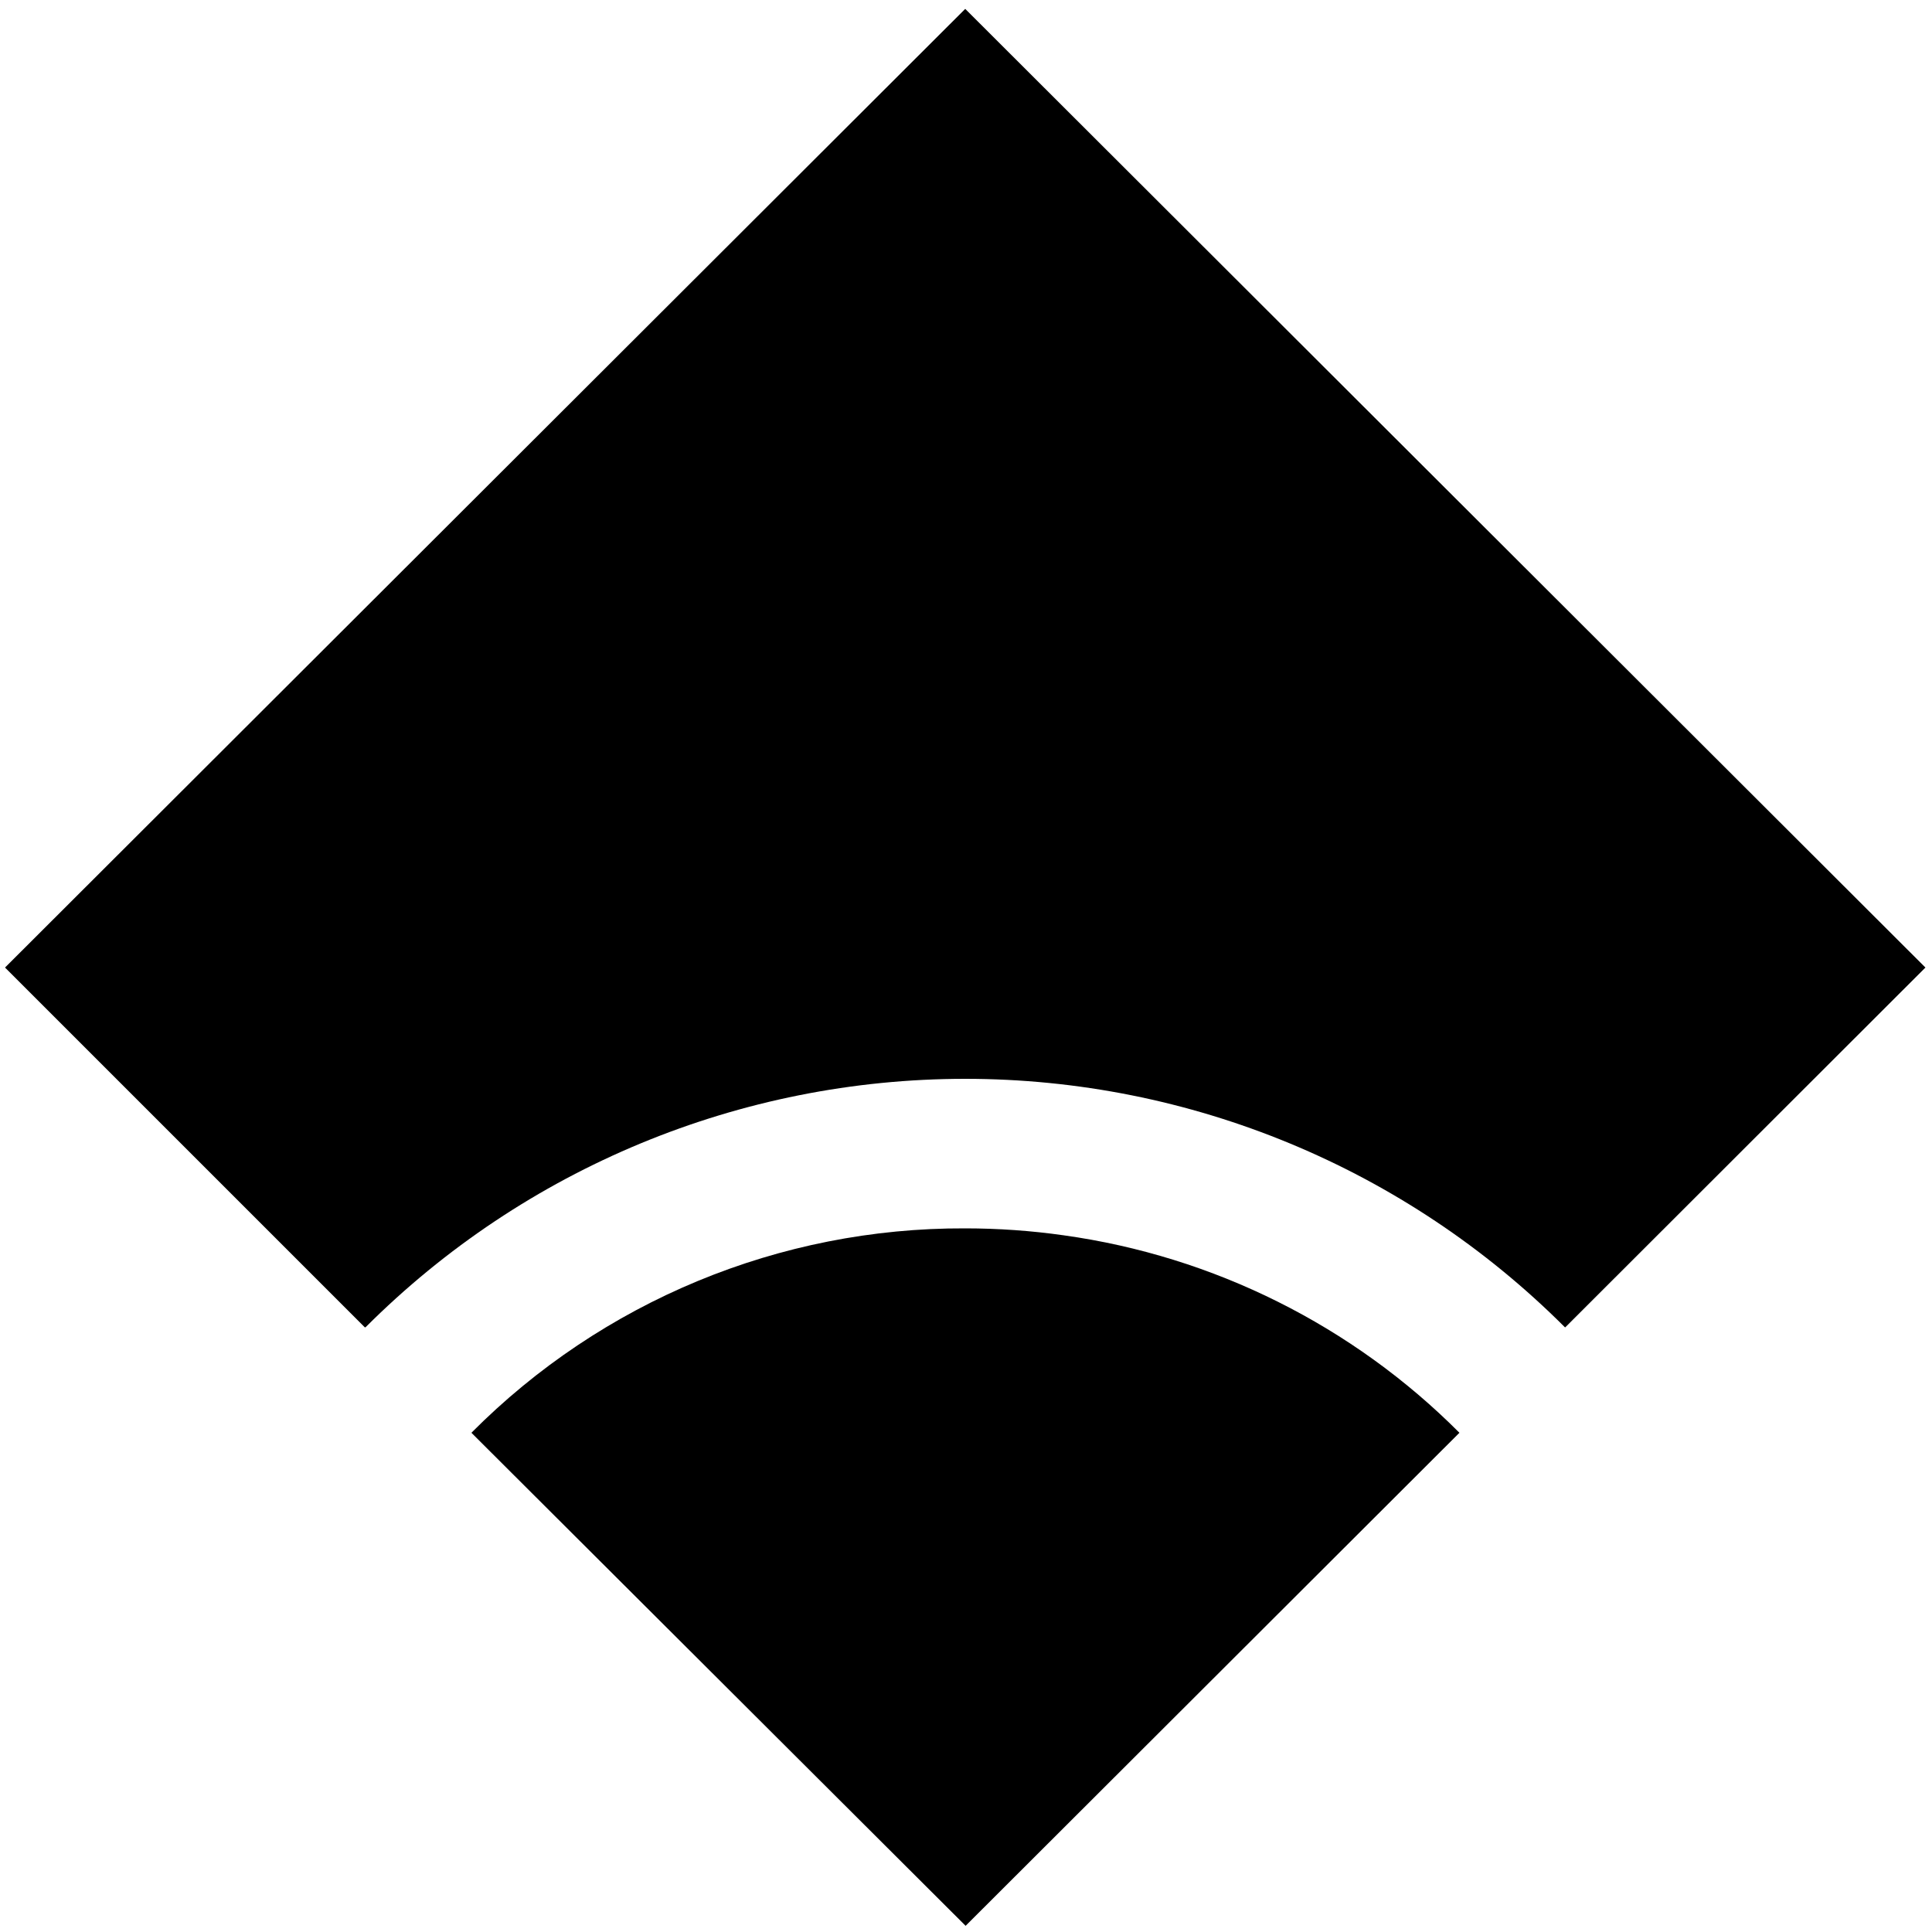 <?xml version="1.0" encoding="utf-8"?>
<!-- Generator: Adobe Illustrator 25.1.0, SVG Export Plug-In . SVG Version: 6.00 Build 0)  -->
<svg version="1.1" id="MYB" xmlns="http://www.w3.org/2000/svg" x="0px"
     y="0px"
     viewBox="0 0 500 500" style="enable-background:new 0 0 500 500;" xml:space="preserve">
<path
    d="M498.3,250.4l-93.2,93.1H405c-41.2-41.2-97-64.3-155.2-64.3s-114,23.1-155.2,64.3h-0.2L1.3,250.4L249.8,2.3L498.3,250.4z"/>
    <path d="M377.7,370.8L249.9,498.4L122,370.8c33.8-34,79.8-53.1,127.8-52.9c8.5,0,17.1,0.6,25.5,1.8
	C314.1,325.1,350.1,343.1,377.7,370.8z"/>
</svg>
